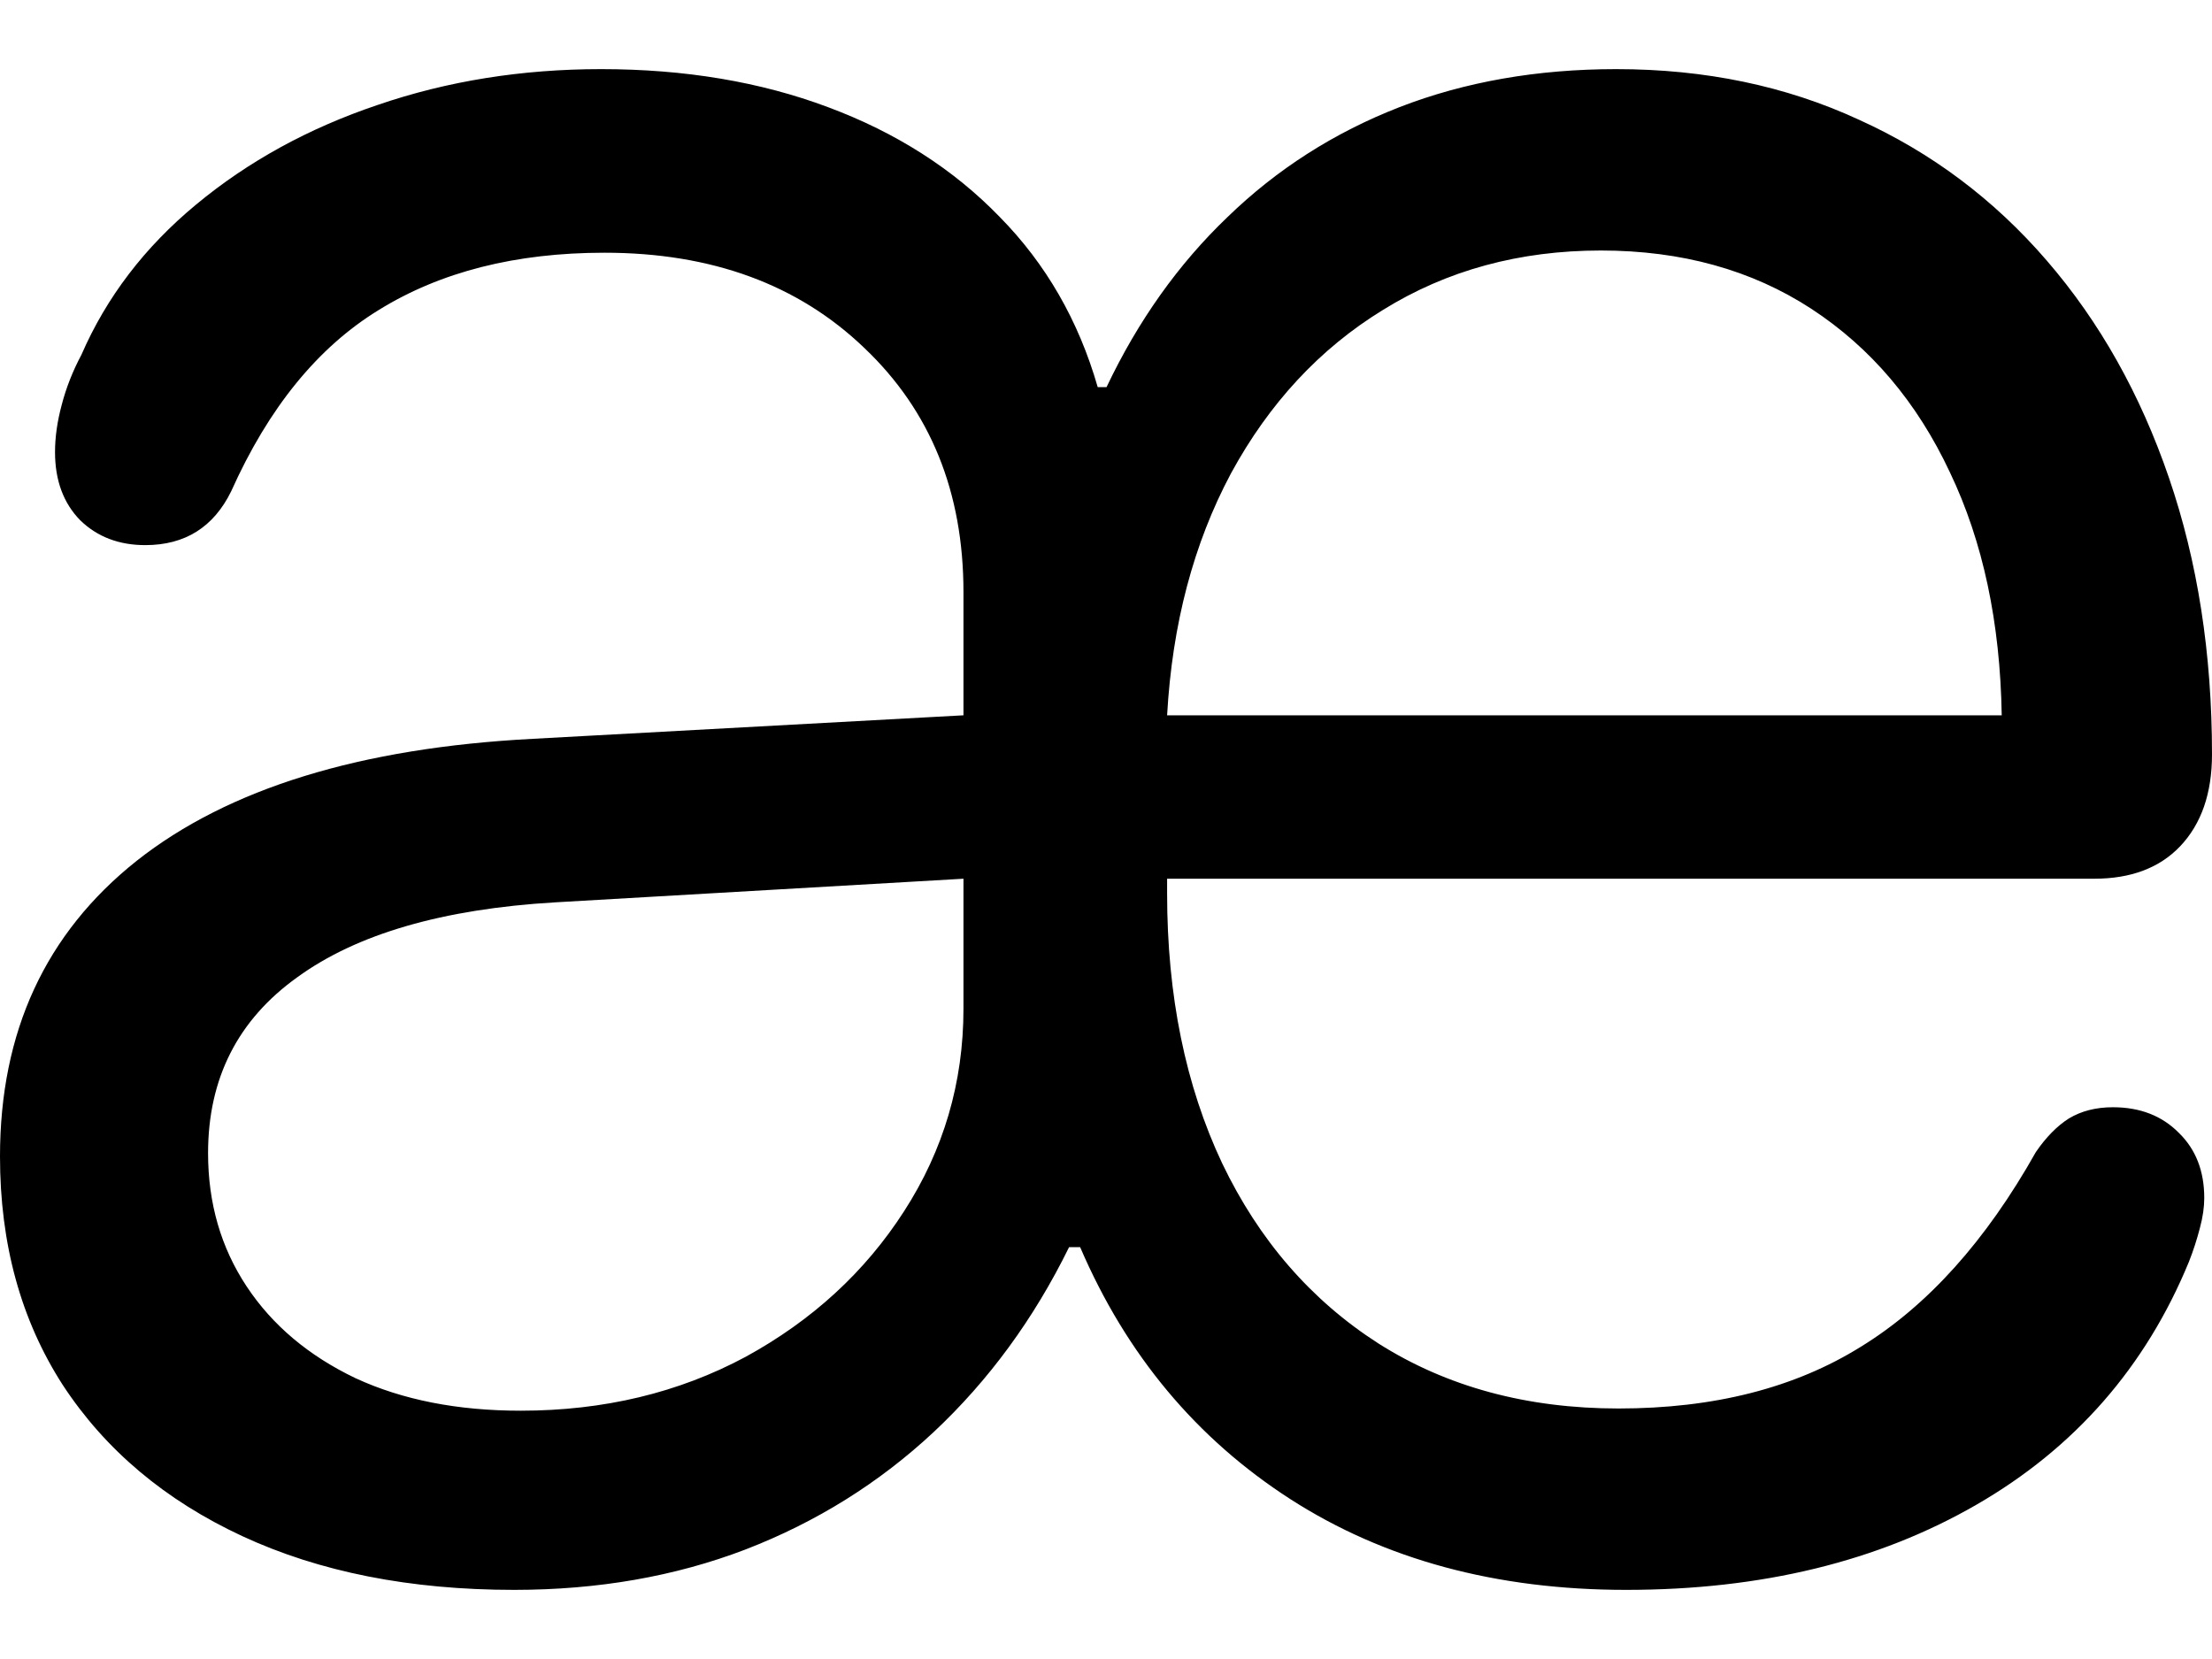 <svg
	color="rgb(0, 0, 0)"
	viewBox="0 0 16 12"
	fill="none"
	xmlns="http://www.w3.org/2000/svg"
>
	<path
		d="M3.719 11.5C4.325 11.5 4.882 11.403 5.392 11.208C5.907 11.009 6.361 10.725 6.754 10.358C7.152 9.985 7.478 9.54 7.733 9.021H7.813C8.147 9.799 8.654 10.406 9.334 10.844C10.014 11.281 10.823 11.5 11.763 11.5C12.74 11.5 13.584 11.295 14.296 10.884C15.007 10.474 15.52 9.888 15.833 9.127C15.865 9.046 15.891 8.965 15.912 8.884C15.934 8.803 15.944 8.73 15.944 8.665C15.944 8.471 15.883 8.314 15.761 8.195C15.639 8.071 15.48 8.009 15.283 8.009C15.161 8.009 15.055 8.036 14.965 8.09C14.88 8.144 14.8 8.225 14.726 8.333C14.365 8.975 13.943 9.445 13.459 9.742C12.982 10.039 12.398 10.188 11.707 10.188C11.044 10.188 10.465 10.031 9.971 9.718C9.483 9.405 9.106 8.97 8.84 8.414C8.575 7.852 8.442 7.202 8.442 6.462V6.356H15.148C15.413 6.356 15.62 6.278 15.769 6.122C15.923 5.96 16 5.738 16 5.457C16 4.728 15.896 4.061 15.689 3.457C15.482 2.852 15.188 2.328 14.805 1.885C14.423 1.442 13.969 1.102 13.444 0.865C12.918 0.622 12.334 0.5 11.691 0.5C11.118 0.5 10.595 0.592 10.123 0.775C9.65 0.959 9.236 1.224 8.88 1.569C8.524 1.909 8.232 2.32 8.004 2.8H7.94C7.802 2.32 7.566 1.909 7.231 1.569C6.897 1.224 6.483 0.959 5.989 0.775C5.501 0.592 4.954 0.5 4.348 0.5C3.775 0.5 3.236 0.586 2.732 0.759C2.233 0.927 1.795 1.167 1.418 1.48C1.046 1.788 0.77 2.15 0.589 2.566C0.526 2.684 0.478 2.806 0.446 2.93C0.414 3.049 0.398 3.162 0.398 3.27C0.398 3.475 0.459 3.64 0.581 3.764C0.704 3.883 0.86 3.943 1.051 3.943C1.338 3.943 1.545 3.813 1.672 3.554C1.943 2.949 2.299 2.512 2.74 2.242C3.186 1.966 3.73 1.828 4.372 1.828C5.148 1.828 5.774 2.058 6.252 2.517C6.73 2.971 6.969 3.559 6.969 4.283V5.174L3.855 5.344C2.607 5.409 1.651 5.703 0.988 6.227C0.329 6.751 0 7.463 0 8.365C0 8.997 0.151 9.548 0.454 10.018C0.762 10.488 1.195 10.852 1.752 11.111C2.31 11.37 2.965 11.5 3.719 11.5ZM3.767 10.204C3.31 10.204 2.912 10.126 2.572 9.969C2.233 9.807 1.97 9.586 1.784 9.305C1.598 9.024 1.505 8.703 1.505 8.341C1.505 7.801 1.72 7.377 2.15 7.069C2.58 6.756 3.202 6.575 4.014 6.527L6.969 6.356V7.296C6.969 7.831 6.825 8.319 6.539 8.762C6.257 9.2 5.875 9.551 5.392 9.815C4.909 10.074 4.367 10.204 3.767 10.204ZM8.442 5.174C8.479 4.515 8.633 3.932 8.904 3.424C9.18 2.917 9.546 2.522 10.003 2.242C10.465 1.955 10.991 1.812 11.58 1.812C12.164 1.812 12.671 1.953 13.101 2.233C13.531 2.514 13.866 2.908 14.104 3.416C14.344 3.918 14.468 4.504 14.479 5.174H8.442Z"
		fill="currentColor"
	/>
</svg>
